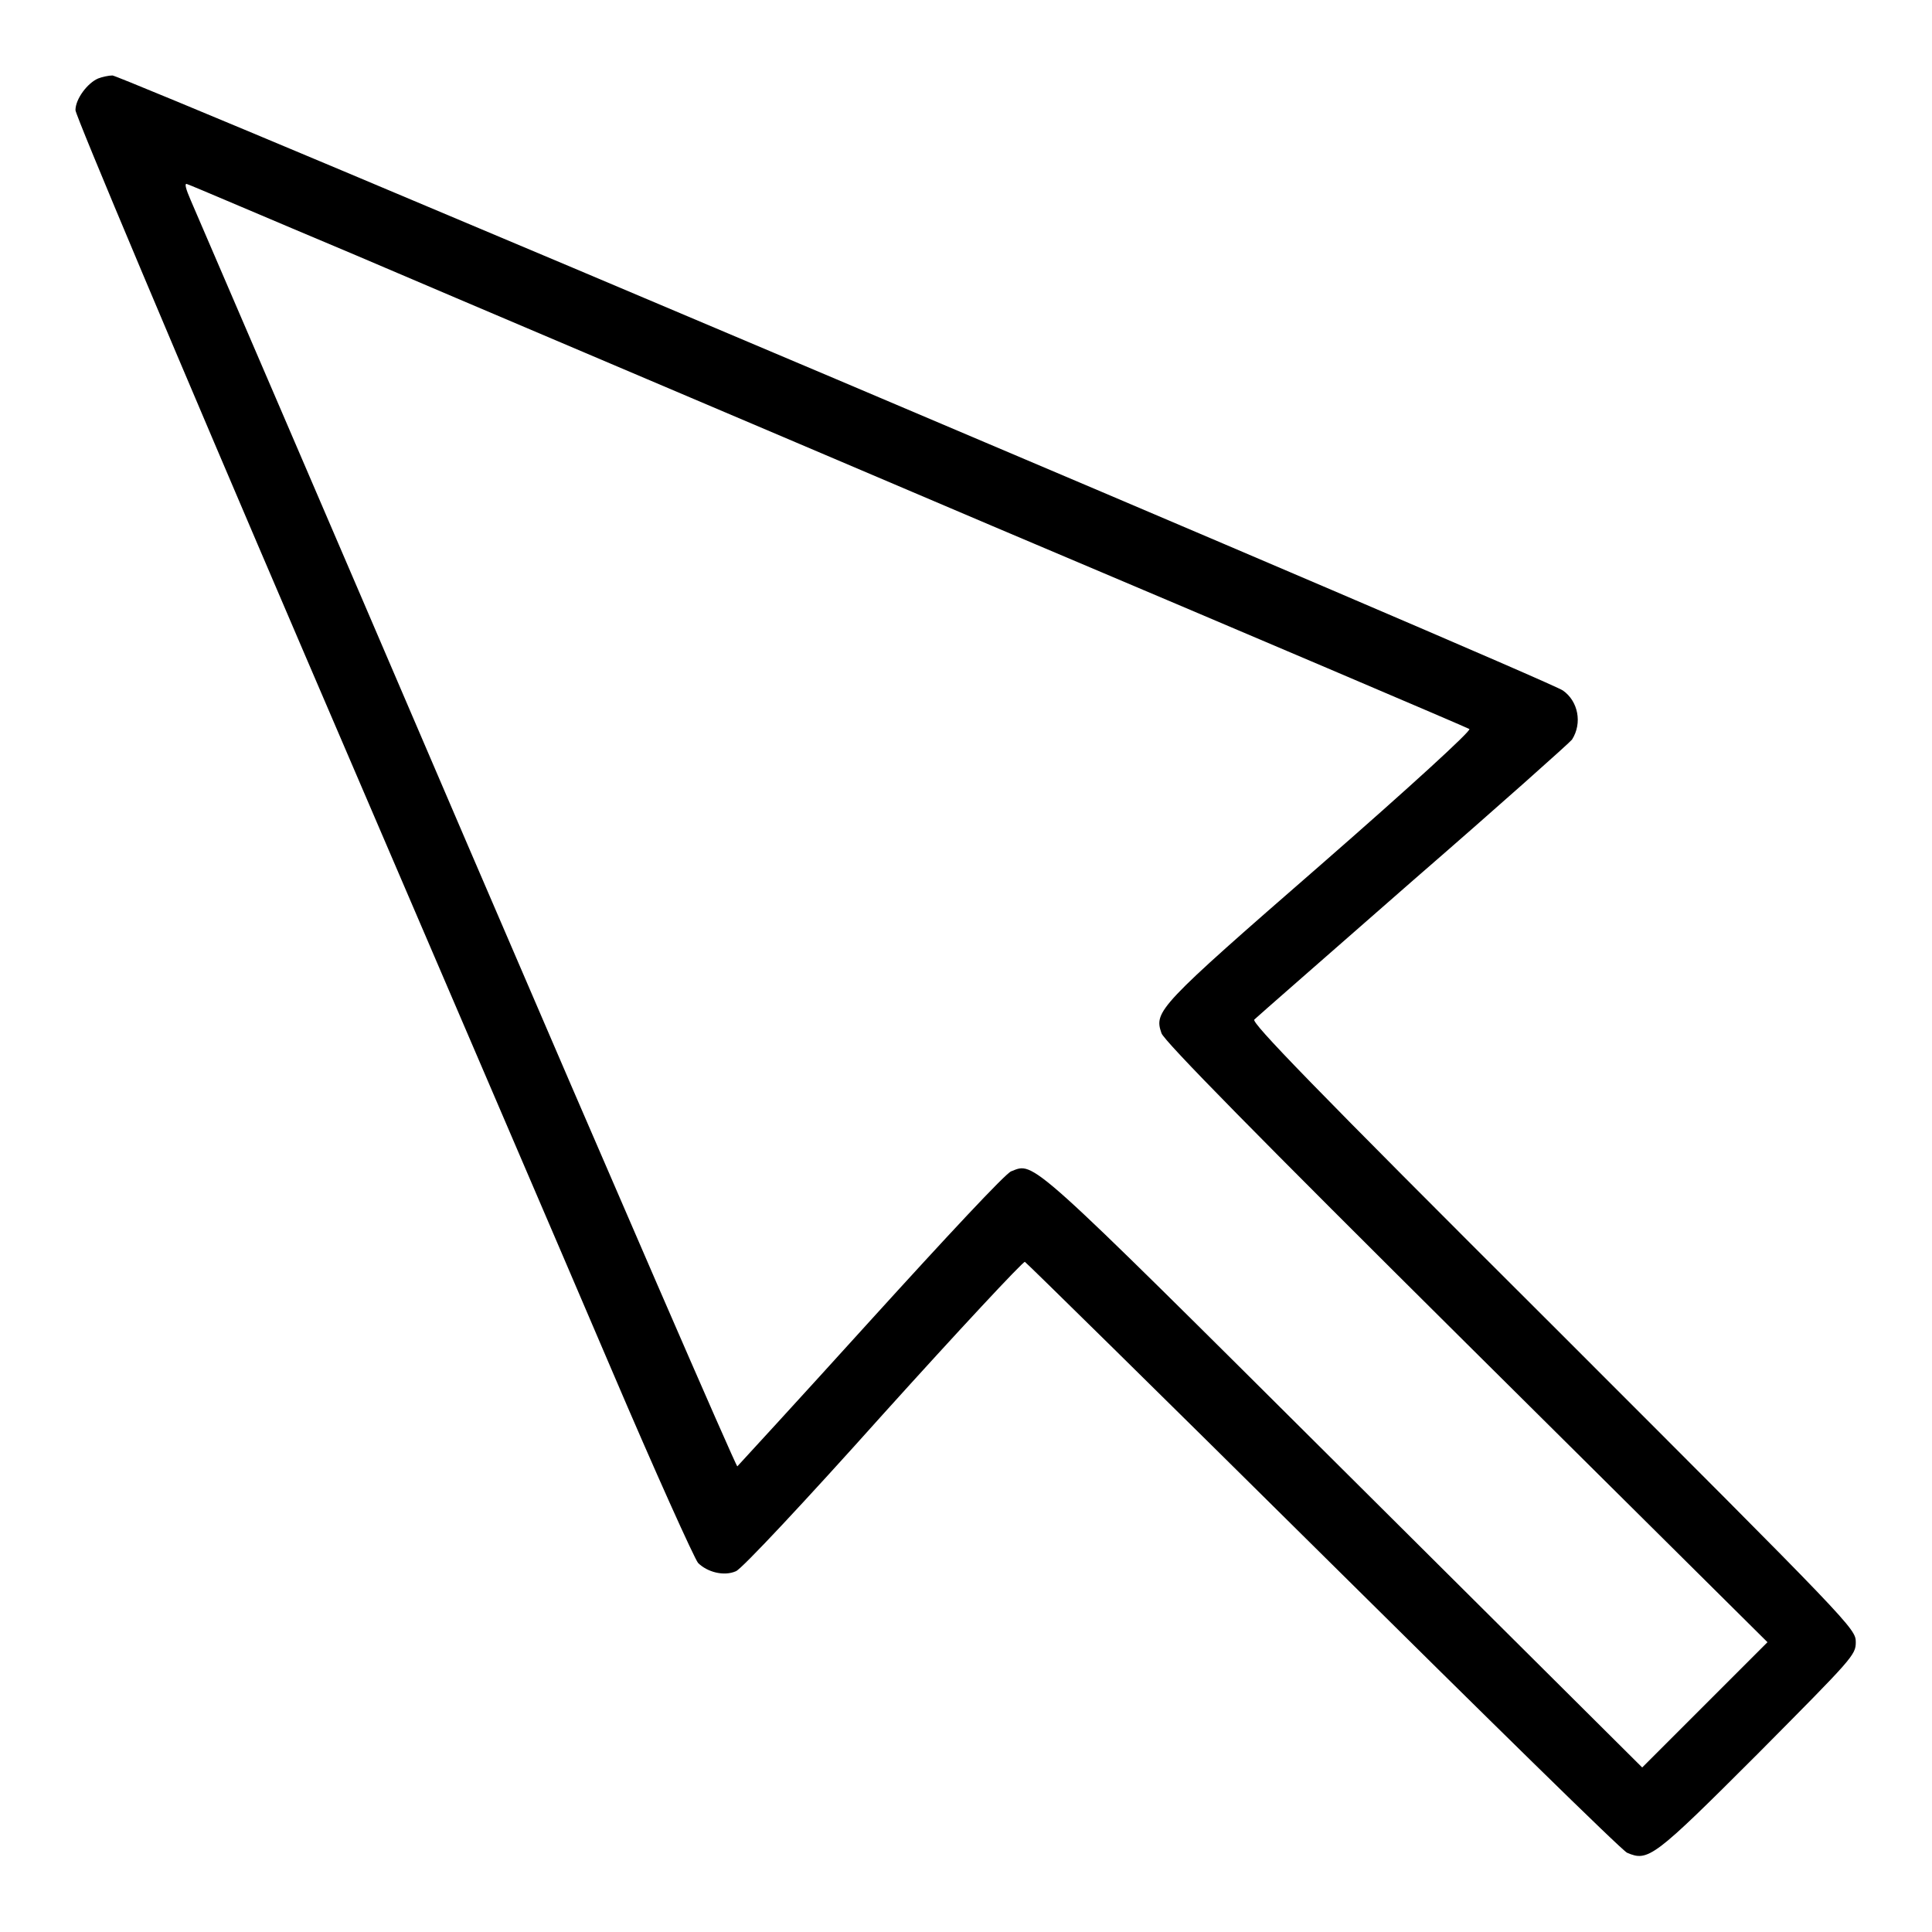 <?xml version="1.0" encoding="utf-8"?>
<!-- Svg Vector Icons : http://www.onlinewebfonts.com/icon -->
<!DOCTYPE svg PUBLIC "-//W3C//DTD SVG 1.1//EN" "http://www.w3.org/Graphics/SVG/1.1/DTD/svg11.dtd">
<svg version="1.1" xmlns="http://www.w3.org/2000/svg" xmlns:xlink="http://www.w3.org/1999/xlink" x="0px" y="0px" viewBox="0 0 256 256" enable-background="new 0 0 256 256" xml:space="preserve">
<g><g><g><path fill="#000000" d="M13,10.4c-1.4,0.6-3,2.7-3,4.2c0,0.7,13.6,33,30.2,71.7c16.6,38.7,35,81.5,40.8,95.1s11,25.1,11.5,25.7c1.2,1.2,3.4,1.8,5,1.1c0.7-0.2,9.3-9.4,19.5-20.8c10.1-11.2,18.5-20.2,18.8-20.2c0.2,0.1,18,17.6,39.5,38.9c21.5,21.3,39.6,39.1,40.3,39.4c2.8,1.2,3.5,0.7,17.3-13.1c12.6-12.7,13-13.1,13-14.8c0-1.8-0.4-2.2-40.1-41.9c-32.3-32.2-40-40.2-39.6-40.6c0.3-0.3,9.8-8.6,21.1-18.5c11.3-9.8,20.7-18.2,21-18.6c1.4-2.2,0.8-5.1-1.2-6.5C205.5,90.2,16.1,10,14.9,10C14.4,10,13.5,10.2,13,10.4z M47.1,33.8C59,38.9,97,55,131.5,69.7c34.5,14.6,62.9,26.7,63.2,26.9c0.3,0.2-7.9,7.7-19.7,18c-21.6,18.8-22.1,19.4-21.1,22.3c0.3,1,12.9,13.8,40.4,41.1l39.9,39.6l-8.3,8.3l-8.3,8.3l-39.7-39.5c-42-41.8-40.8-40.7-43.9-39.5c-0.7,0.2-8.7,8.8-18.6,19.7c-9.6,10.6-17.6,19.3-17.7,19.4c-0.2,0-16.3-37.1-35.8-82.5C42.4,66.3,25.9,28,25.3,26.6c-0.7-1.6-0.9-2.4-0.5-2.2C25.2,24.5,35.2,28.8,47.1,33.8z"/></g></g></g>
</svg>














